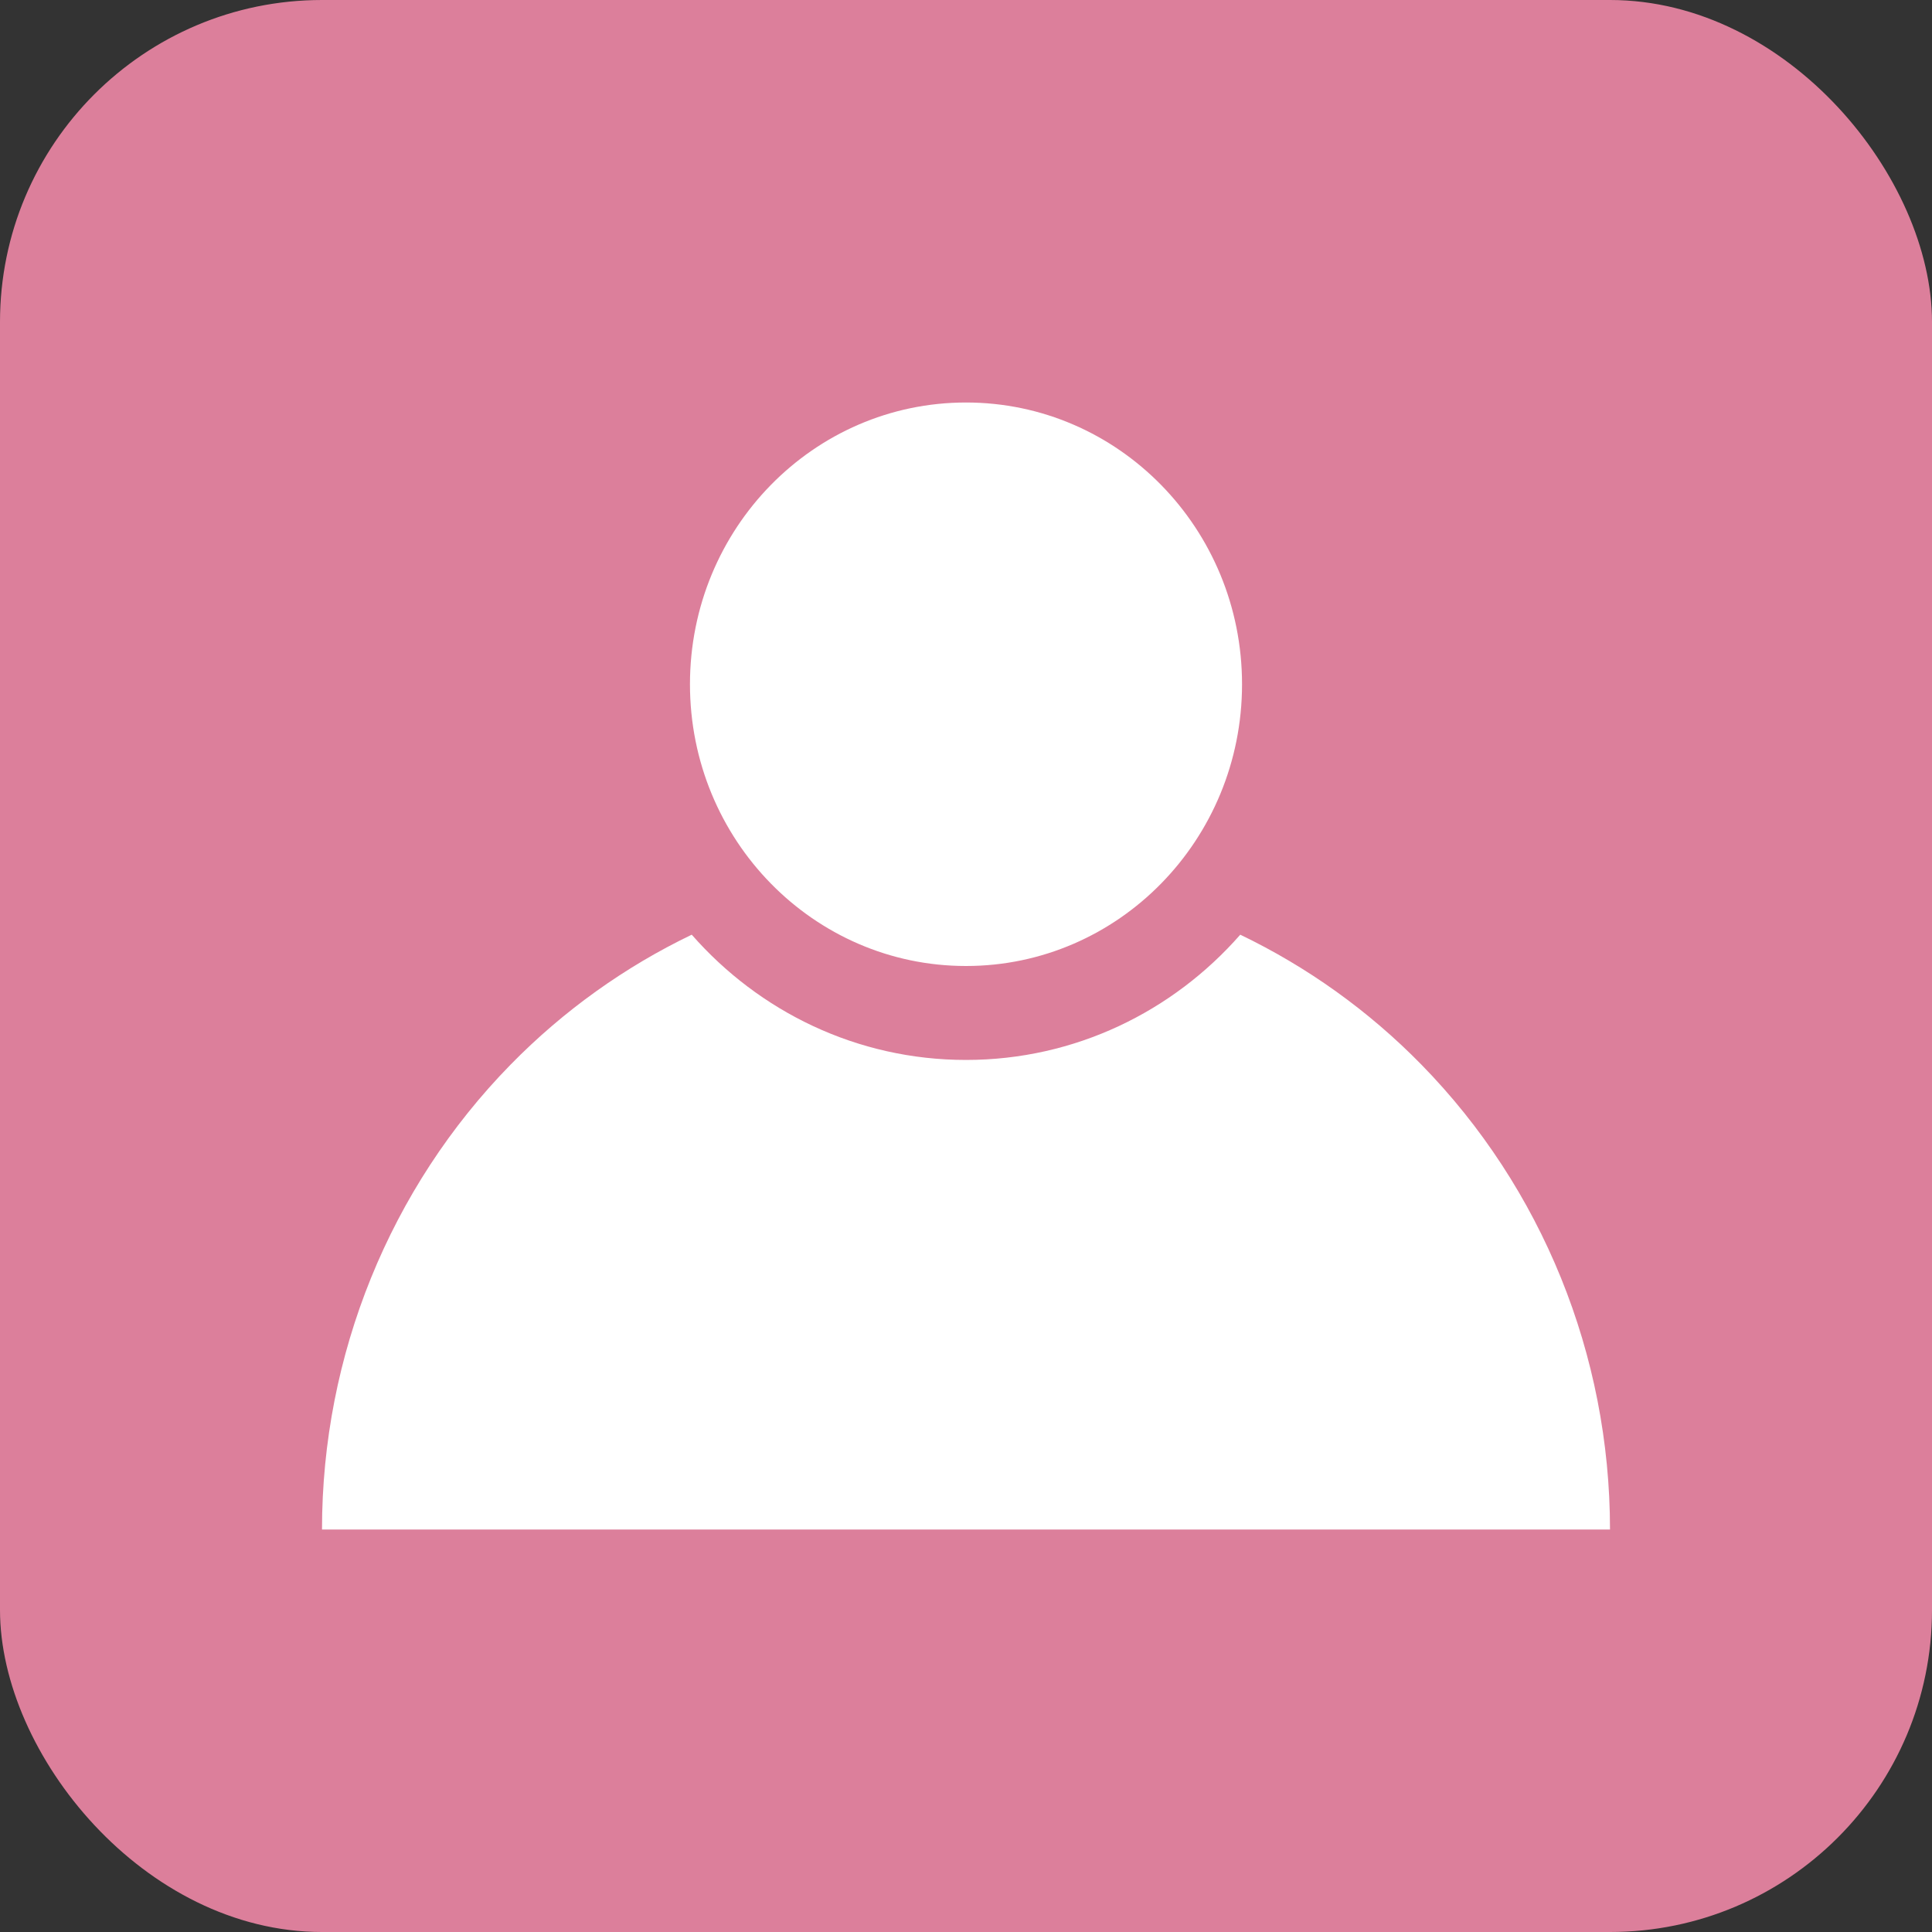 <svg width="24" height="24" viewBox="0 0 24 24" fill="none" xmlns="http://www.w3.org/2000/svg">
<rect x="0" y="0" width="24" height="24" fill="#333333" stroke="none"/>
<g clip-path="url(#clip0_196_33)">
<rect width="24" height="24" rx="4" fill="#DC7F9B"/>
<path fill-rule="evenodd" clip-rule="evenodd" d="M12 12C13.894 12 15.429 10.433 15.429 8.5C15.429 6.567 13.894 5 12 5C10.106 5 8.571 6.567 8.571 8.5C8.571 10.433 10.106 12 12 12ZM6.343 13.225C7.002 12.552 7.765 12.009 8.593 11.611C9.43 12.566 10.646 13.167 12 13.167C13.354 13.167 14.57 12.566 15.407 11.611C16.235 12.009 16.998 12.552 17.657 13.225C19.157 14.757 20 16.834 20 19H12H4C4 16.834 4.843 14.757 6.343 13.225Z" fill="white"/>
</g>
<defs>
<clipPath id="clip0_196_33">
<rect width="24" height="24" fill="white"/>
</clipPath>
</defs>
</svg>

